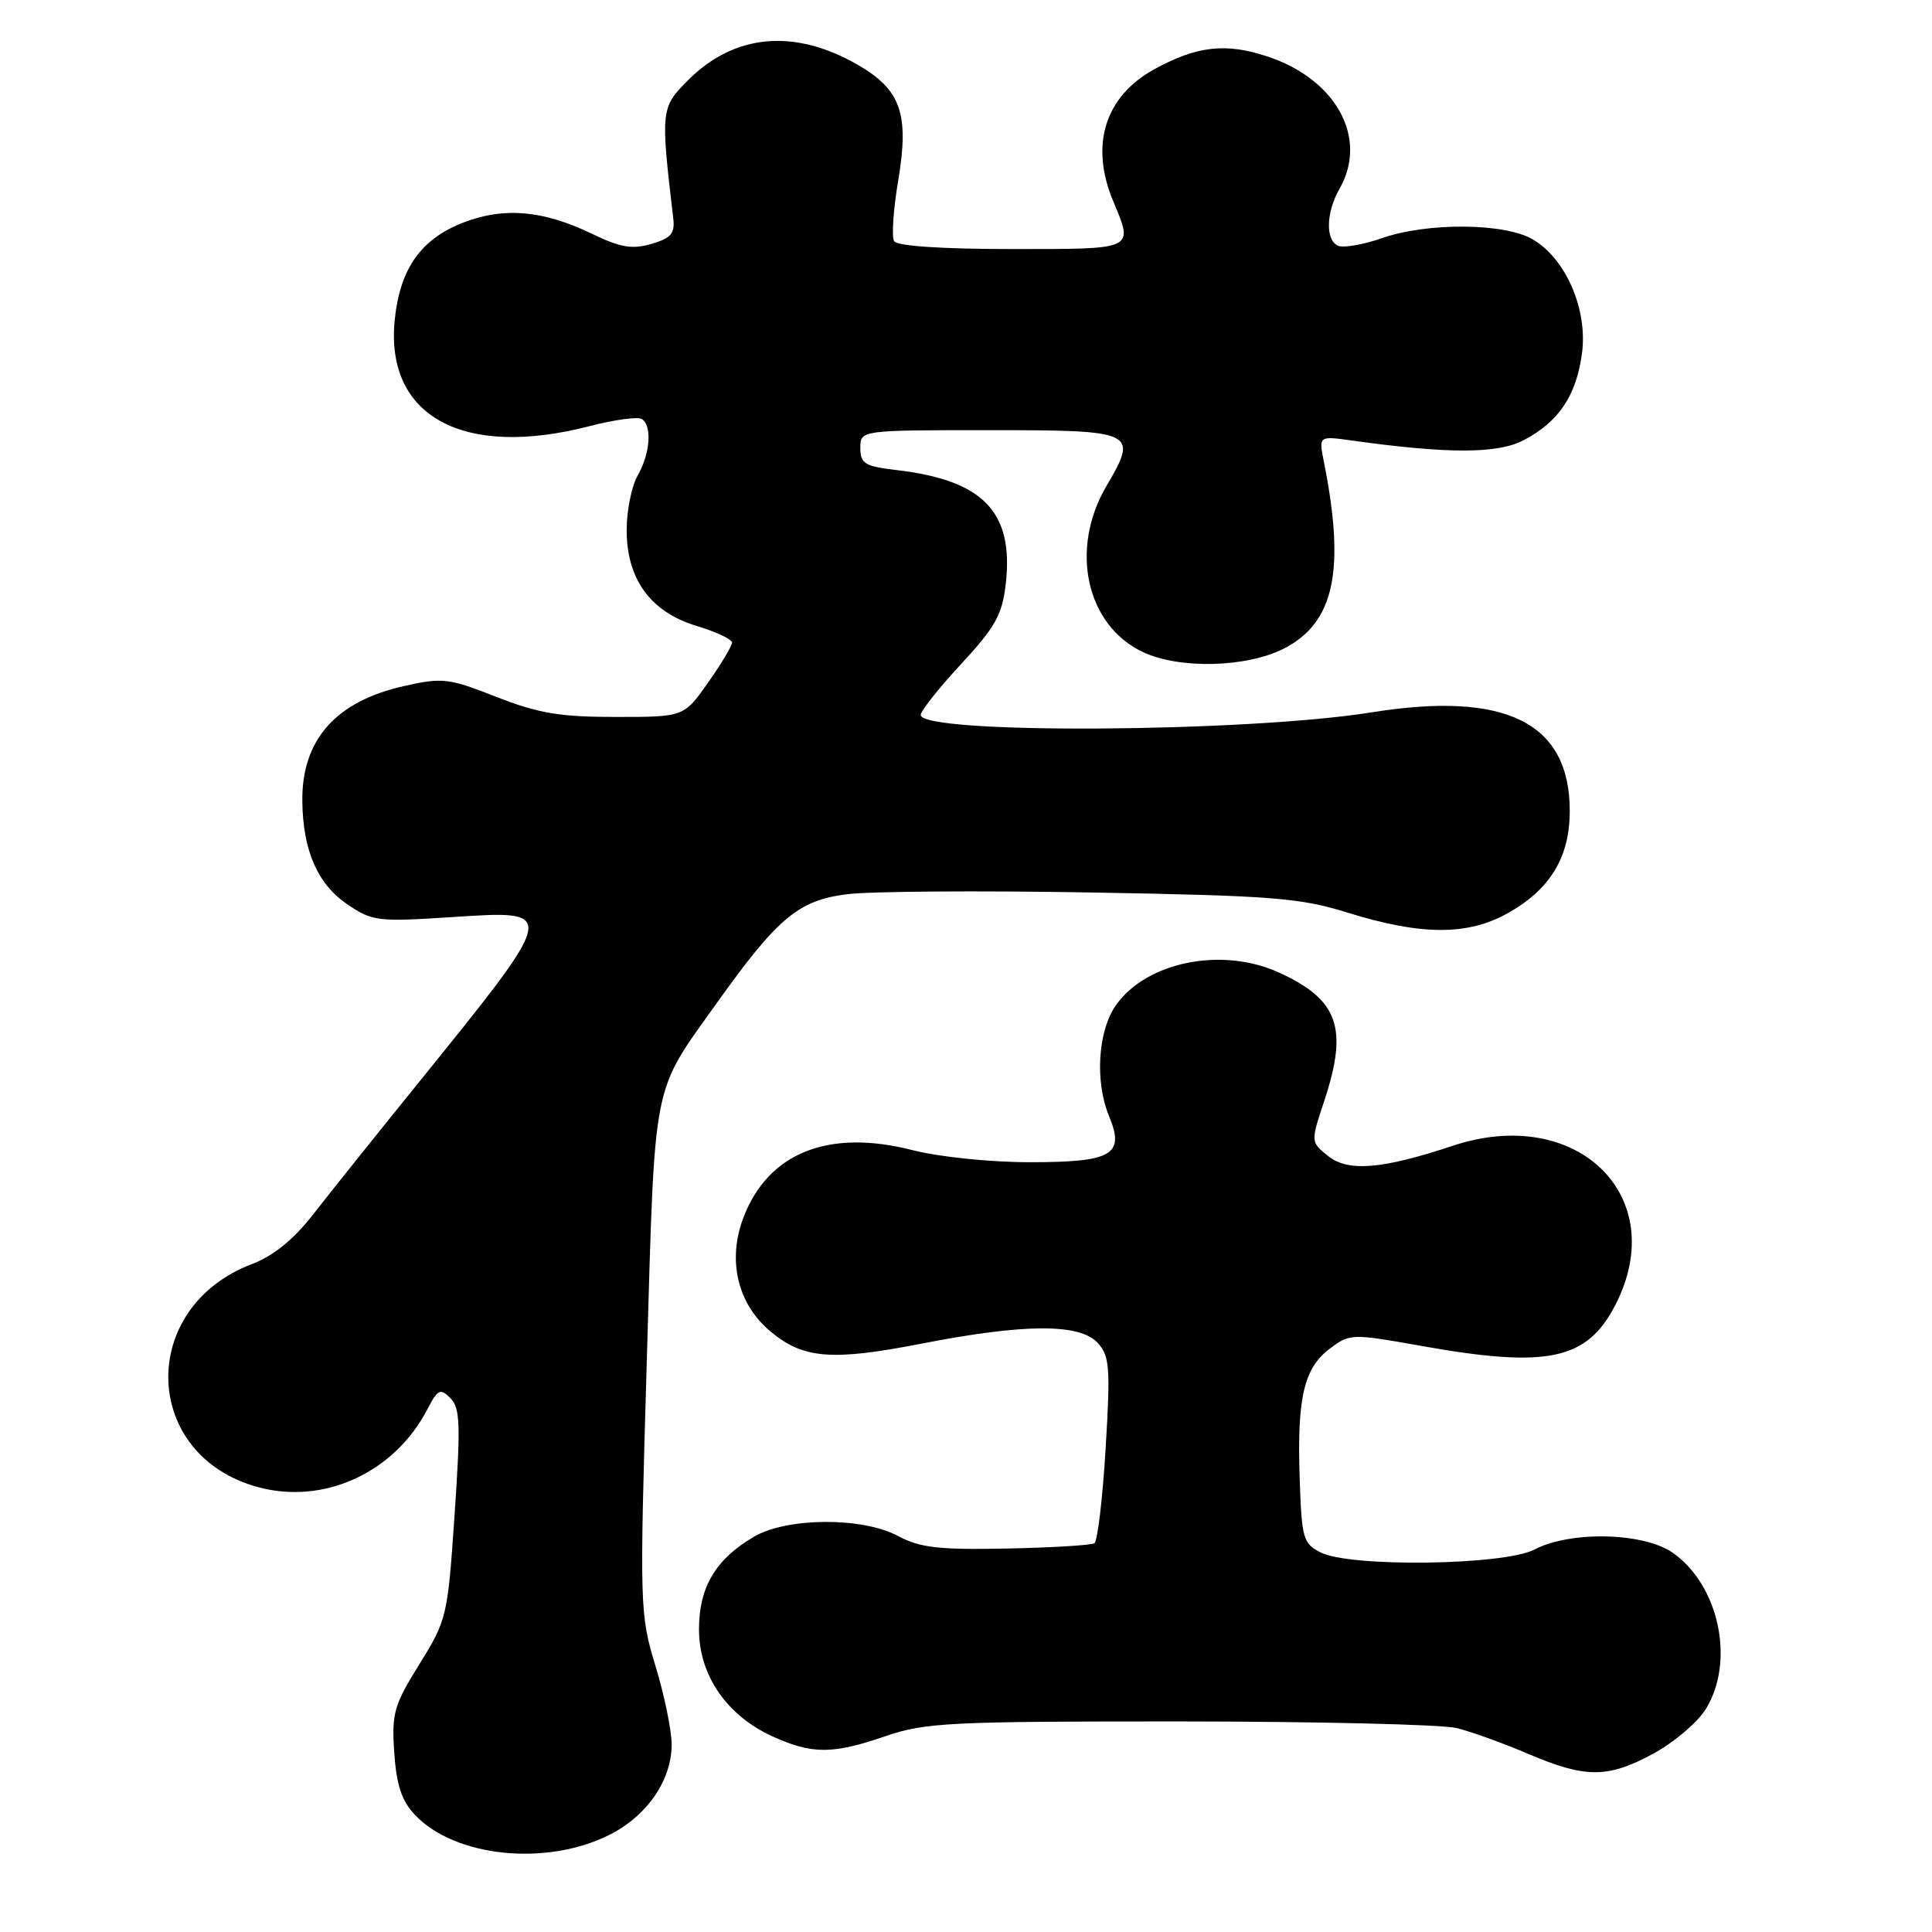 <?xml version="1.0" encoding="UTF-8" standalone="no"?>
<!DOCTYPE svg PUBLIC "-//W3C//DTD SVG 1.1//EN" "http://www.w3.org/Graphics/SVG/1.1/DTD/svg11.dtd" >
<svg xmlns="http://www.w3.org/2000/svg" xmlns:xlink="http://www.w3.org/1999/xlink" version="1.1" viewBox="0 0 256 256">
 <g >
 <path fill="currentColor"
d=" M 80.86 243.07 C 85.79 240.55 88.99 235.87 89.00 231.16 C 89.00 229.32 88.04 224.64 86.86 220.77 C 84.77 213.87 84.74 213.05 85.71 180.11 C 86.80 142.61 86.33 145.04 94.89 133.03 C 103.04 121.60 105.79 119.30 112.22 118.49 C 115.33 118.10 129.94 118.00 144.69 118.26 C 168.61 118.68 172.25 118.97 178.50 120.91 C 188.33 123.97 194.47 123.99 199.81 120.99 C 205.43 117.83 208.00 113.58 208.00 107.44 C 208.00 95.75 199.54 91.54 181.75 94.39 C 164.98 97.07 122.00 97.31 122.00 94.73 C 122.00 94.20 124.41 91.16 127.36 87.98 C 131.91 83.06 132.80 81.46 133.27 77.35 C 134.34 67.86 130.32 63.65 118.89 62.30 C 114.58 61.79 114.00 61.44 114.00 59.36 C 114.00 57.00 114.00 57.00 131.03 57.00 C 150.53 57.00 150.86 57.16 146.60 64.42 C 141.71 72.77 143.91 82.83 151.42 86.39 C 156.24 88.68 165.16 88.47 170.12 85.94 C 176.82 82.52 178.30 75.58 175.41 61.13 C 174.74 57.76 174.74 57.76 179.12 58.37 C 191.96 60.16 198.47 60.14 201.93 58.31 C 206.56 55.87 208.86 52.42 209.62 46.83 C 210.40 41.04 207.51 34.32 203.12 31.73 C 199.40 29.53 189.17 29.45 183.10 31.56 C 180.67 32.41 178.09 32.86 177.35 32.58 C 175.61 31.91 175.68 28.18 177.50 25.00 C 181.32 18.31 177.07 10.51 167.96 7.49 C 162.41 5.64 158.55 6.09 152.91 9.20 C 146.39 12.81 144.40 19.23 147.50 26.65 C 150.21 33.15 150.54 33.00 134.06 33.00 C 124.80 33.00 118.87 32.60 118.48 31.96 C 118.12 31.39 118.37 27.76 119.02 23.91 C 120.50 15.08 119.38 11.87 113.61 8.56 C 105.25 3.76 97.32 4.48 91.19 10.61 C 87.55 14.25 87.52 14.55 89.21 28.94 C 89.45 30.93 88.91 31.56 86.32 32.32 C 83.78 33.06 82.23 32.80 78.55 31.03 C 72.05 27.88 66.87 27.40 61.50 29.45 C 55.81 31.62 53.01 35.55 52.31 42.32 C 50.98 55.15 61.34 60.82 78.14 56.46 C 81.40 55.62 84.51 55.19 85.04 55.52 C 86.43 56.38 86.16 60.10 84.50 63.00 C 83.71 64.38 83.05 67.57 83.04 70.10 C 82.98 76.67 86.16 81.08 92.27 82.93 C 94.87 83.71 97.00 84.71 97.00 85.15 C 97.00 85.58 95.56 87.98 93.81 90.47 C 90.61 95.00 90.61 95.00 81.58 95.00 C 74.17 95.00 71.33 94.52 65.77 92.34 C 59.46 89.86 58.63 89.76 53.56 90.90 C 44.47 92.93 39.95 98.06 40.06 106.20 C 40.14 112.71 42.08 117.14 46.00 119.81 C 49.32 122.07 50.03 122.16 59.75 121.53 C 74.12 120.60 74.19 120.28 54.91 144.14 C 49.73 150.54 43.73 158.04 41.57 160.82 C 38.91 164.24 36.28 166.39 33.37 167.50 C 18.19 173.29 18.76 192.90 34.22 197.06 C 42.97 199.42 52.31 195.10 56.65 186.70 C 58.01 184.08 58.35 183.92 59.68 185.26 C 60.97 186.54 61.05 188.75 60.24 200.63 C 59.32 214.19 59.22 214.63 55.58 220.50 C 52.19 225.95 51.89 227.02 52.24 232.24 C 52.53 236.51 53.22 238.60 54.95 240.45 C 60.27 246.11 72.48 247.35 80.86 243.07 Z  M 219.14 232.33 C 221.84 230.86 224.94 228.22 226.03 226.46 C 229.91 220.17 227.82 210.14 221.71 205.79 C 217.86 203.05 208.12 202.81 203.30 205.33 C 199.29 207.42 178.94 207.70 175.00 205.71 C 172.66 204.53 172.48 203.89 172.21 195.76 C 171.86 185.15 172.78 181.25 176.26 178.66 C 178.87 176.71 179.14 176.70 188.27 178.33 C 205.10 181.34 210.31 180.23 214.08 172.84 C 221.40 158.49 208.95 146.35 192.50 151.82 C 183.08 154.95 178.61 155.31 175.94 153.15 C 173.67 151.31 173.67 151.31 175.46 145.91 C 178.67 136.21 177.37 132.49 169.50 128.88 C 161.99 125.43 151.98 127.41 147.90 133.15 C 145.47 136.55 145.05 143.29 146.96 147.91 C 149.08 153.02 147.39 154.00 136.46 154.00 C 131.20 154.00 124.45 153.30 120.91 152.40 C 109.79 149.55 101.79 152.74 98.51 161.33 C 96.36 166.97 97.71 172.74 102.05 176.39 C 106.40 180.05 110.19 180.36 122.00 178.06 C 135.74 175.37 143.09 175.34 145.46 177.95 C 147.04 179.70 147.15 181.21 146.50 191.96 C 146.10 198.59 145.43 204.23 145.01 204.49 C 144.59 204.75 139.35 205.07 133.37 205.19 C 124.37 205.37 121.90 205.08 119.00 203.53 C 114.27 201.00 104.31 201.05 99.91 203.62 C 94.81 206.61 92.62 210.31 92.62 215.90 C 92.62 221.98 96.29 227.32 102.38 230.09 C 107.63 232.47 110.34 232.46 117.37 230.04 C 122.58 228.25 125.89 228.09 156.31 228.10 C 174.60 228.11 191.13 228.50 193.03 228.98 C 194.94 229.45 199.20 230.99 202.50 232.40 C 210.13 235.65 213.06 235.64 219.14 232.33 Z "/>
</g>
</svg>